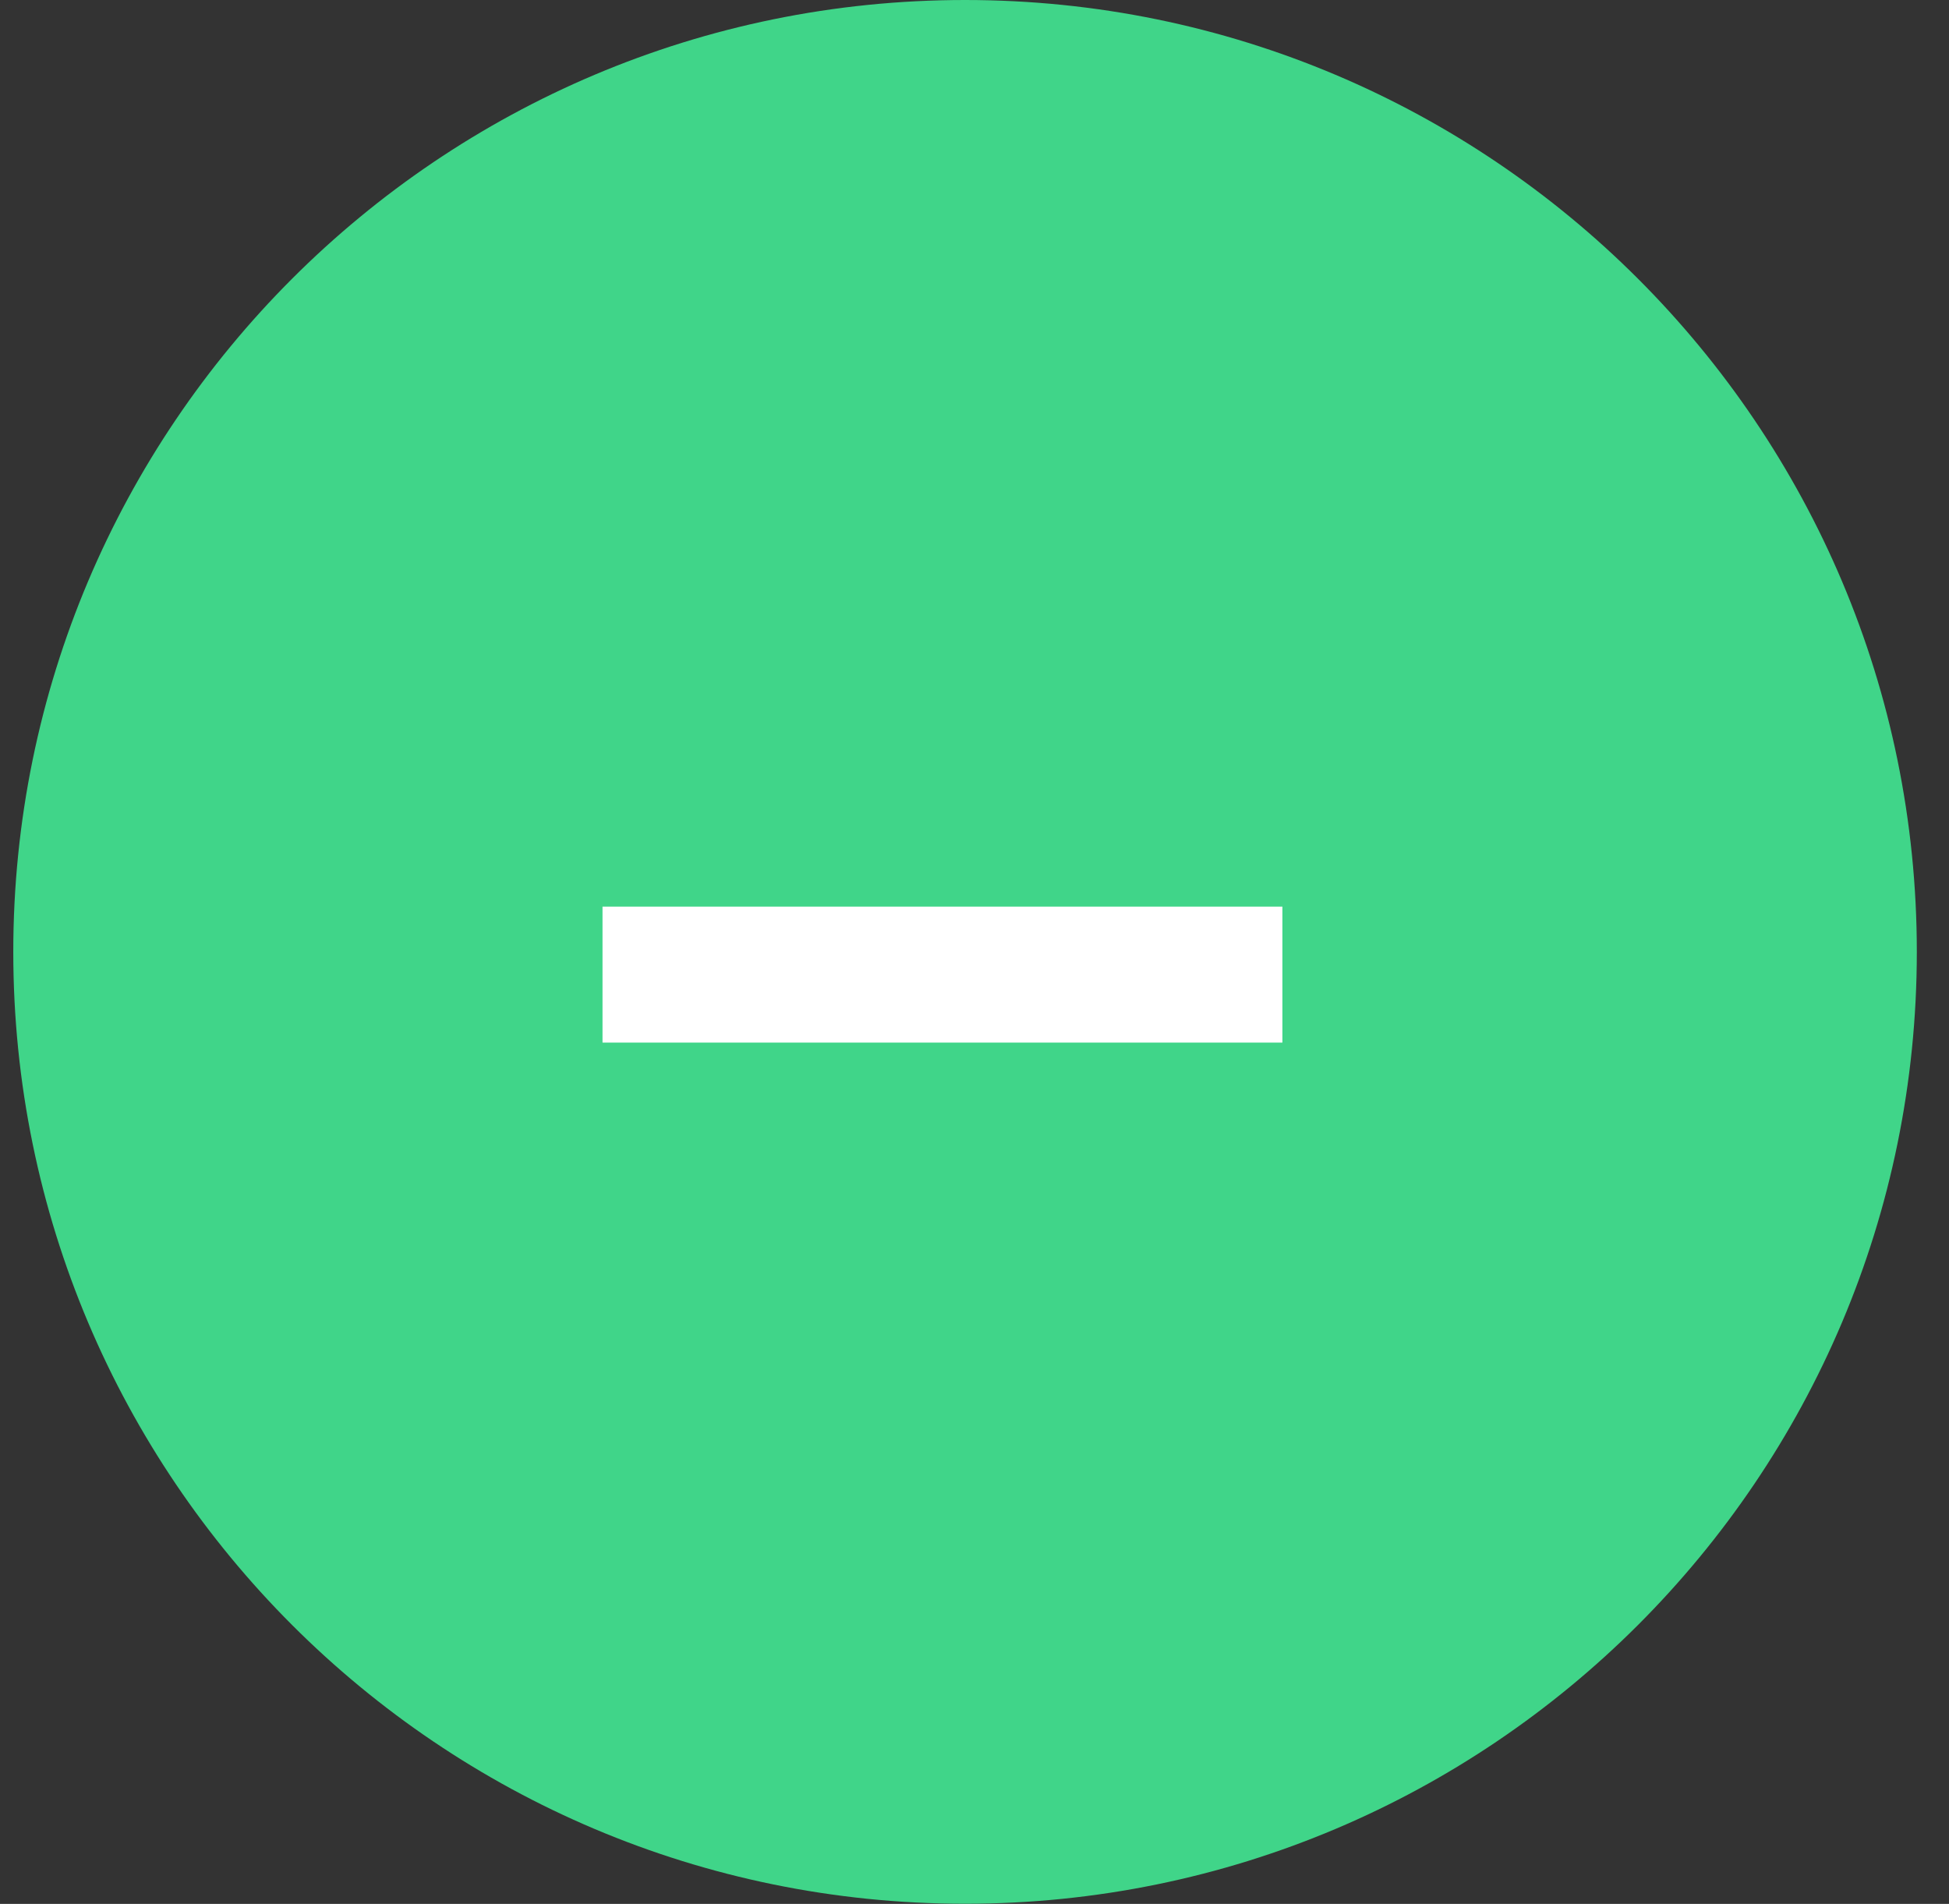 <svg width="43" height="42" viewBox="0 0 43 42" fill="none" xmlns="http://www.w3.org/2000/svg">
<rect x="0" y="0" width="43" height="42" fill="#333333" stroke="none"/>
<path fill-rule="evenodd" clip-rule="evenodd" d="M0.293 20.998C0.293 9.401 9.694 -0 21.291 -0C32.889 -0 42.29 9.401 42.29 20.998C42.29 32.595 32.889 41.997 21.291 41.997C9.694 41.997 0.293 32.595 0.293 20.998Z" fill="#40D589"/>
<rect x="13.293" y="20" width="15" height="3" fill="white"/>
</svg>
